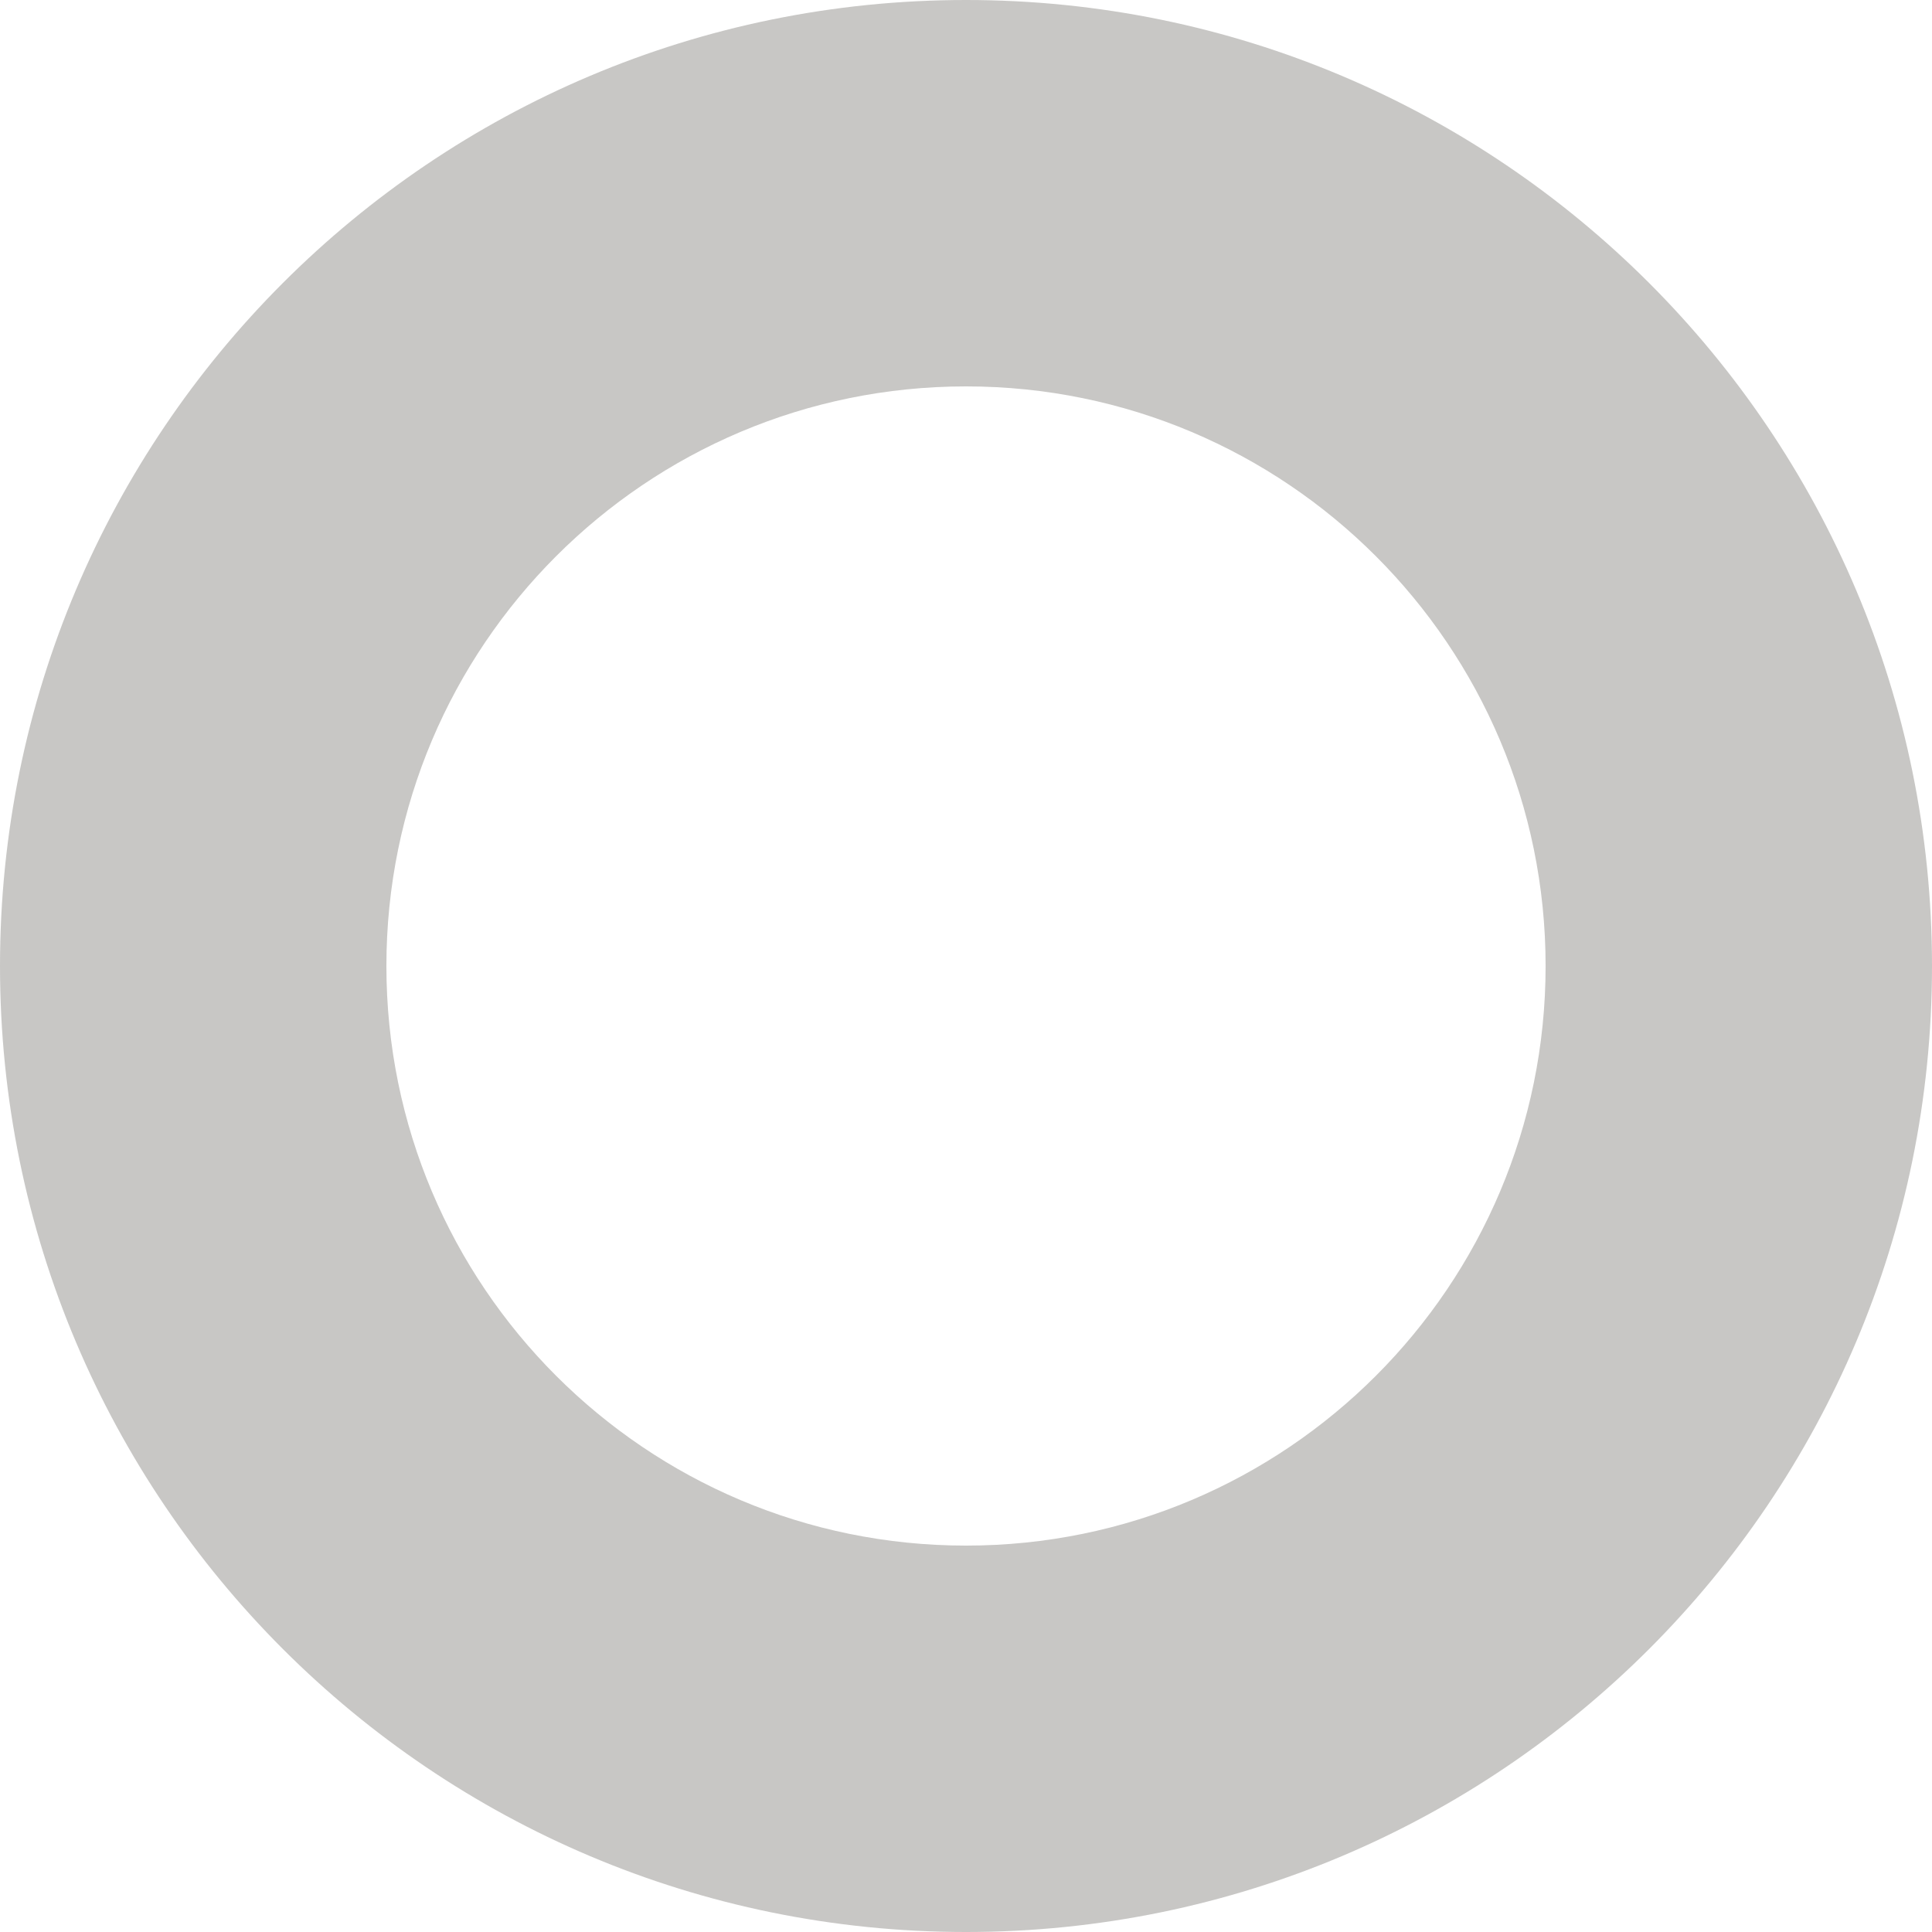 <svg width="166" height="166" viewBox="0 0 166 166" fill="none" xmlns="http://www.w3.org/2000/svg">
<path d="M166 83C166 128.84 128.84 166 83 166C37.16 166 0 128.84 0 83C0 37.16 37.16 0 83 0C128.84 0 166 37.16 166 83ZM33.2 83C33.2 110.504 55.496 132.8 83 132.8C110.504 132.8 132.8 110.504 132.8 83C132.8 55.496 110.504 33.2 83 33.2C55.496 33.2 33.2 55.496 33.2 83Z" fill="#76746F" fill-opacity="0.4"/>
</svg>
